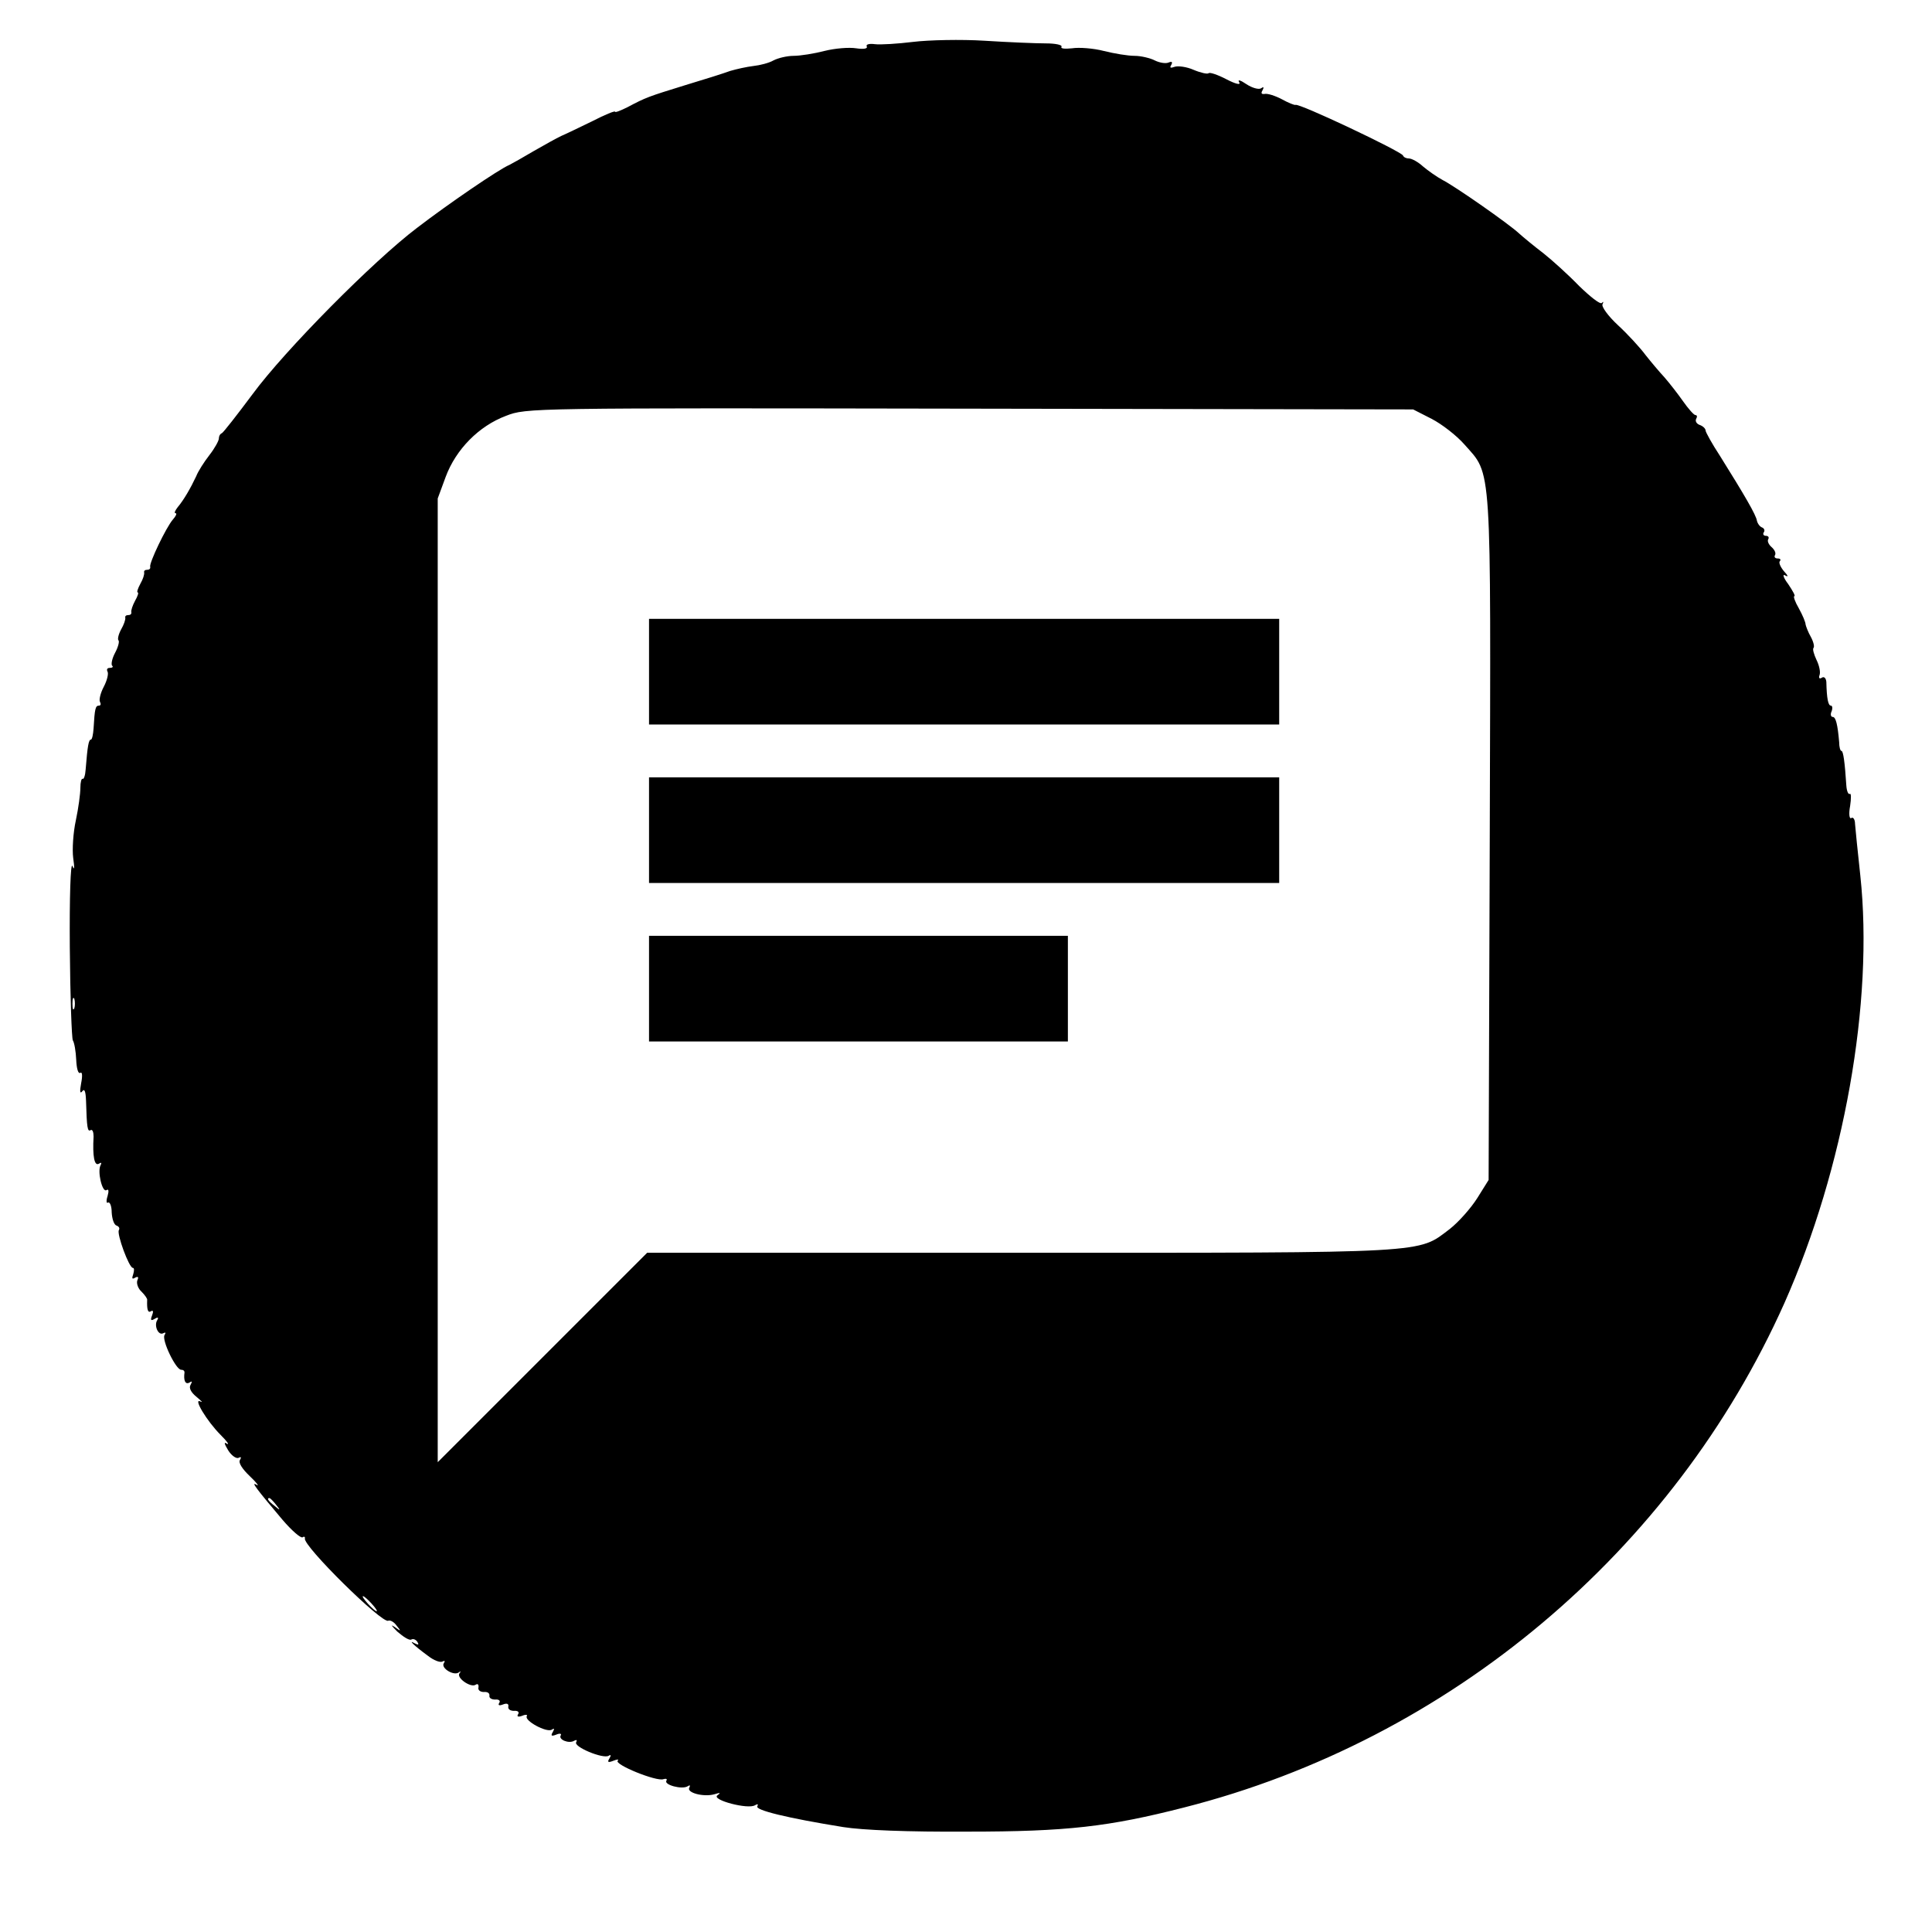 <?xml version="1.0" standalone="no"?>
<!DOCTYPE svg PUBLIC "-//W3C//DTD SVG 20010904//EN"
 "http://www.w3.org/TR/2001/REC-SVG-20010904/DTD/svg10.dtd">
<svg version="1.0" xmlns="http://www.w3.org/2000/svg"
 width="512pt" height="512pt" viewBox="0 0 512 512"
 preserveAspectRatio="xMidYMid meet">
<g transform="translate(0,512) scale(0.1,-0.1)"
fill="#000000" stroke="none">
<path d="M2420 5009 c-41 -5 -87 -8 -102 -6 -15 2 -24 -1 -21 -6 3 -6 -8 -8
-28 -5 -19 3 -56 0 -84 -7 -27 -7 -64 -13 -82 -13 -17 0 -42 -6 -53 -12 -12
-7 -36 -13 -54 -15 -17 -2 -44 -8 -61 -13 -16 -6 -70 -23 -120 -38 -97 -30
-103 -32 -152 -58 -18 -9 -33 -15 -33 -12 0 3 -27 -8 -60 -25 -33 -16 -70 -34
-82 -39 -13 -6 -45 -24 -73 -40 -27 -16 -57 -33 -65 -37 -27 -11 -163 -104
-245 -167 -115 -87 -350 -324 -436 -441 -41 -55 -77 -101 -81 -103 -5 -2 -8
-8 -8 -14 0 -6 -11 -26 -25 -44 -14 -18 -30 -43 -35 -56 -15 -32 -33 -63 -49
-82 -7 -9 -10 -16 -6 -16 5 0 1 -8 -7 -17 -18 -21 -63 -115 -60 -125 1 -5 -2
-8 -8 -8 -6 0 -9 -3 -8 -7 1 -5 -3 -18 -10 -30 -7 -13 -10 -23 -7 -23 3 0 0
-10 -7 -22 -7 -13 -11 -26 -10 -30 1 -5 -2 -8 -8 -8 -6 0 -9 -3 -8 -7 1 -5 -4
-19 -11 -31 -7 -13 -10 -26 -7 -29 3 -3 -1 -18 -9 -33 -8 -15 -11 -30 -8 -34
4 -3 1 -6 -6 -6 -7 0 -9 -4 -6 -10 3 -5 -1 -23 -10 -40 -9 -17 -13 -35 -10
-40 3 -6 2 -10 -3 -10 -9 0 -11 -8 -14 -60 -1 -16 -4 -30 -7 -30 -6 0 -9 -16
-14 -79 -1 -16 -5 -27 -8 -25 -3 2 -6 -9 -6 -24 0 -15 -5 -53 -12 -86 -7 -32
-10 -77 -7 -100 4 -26 3 -34 -2 -21 -5 11 -8 -83 -7 -216 1 -129 5 -240 8
-246 4 -6 8 -29 9 -52 1 -22 5 -38 11 -34 5 3 6 -8 2 -28 -4 -21 -3 -29 3 -21
6 8 9 0 10 -25 2 -72 4 -83 12 -78 5 3 8 -5 8 -17 -3 -52 2 -79 14 -72 6 4 8
3 5 -3 -10 -16 4 -74 15 -67 6 4 7 -2 3 -16 -4 -12 -3 -20 1 -17 5 3 10 -9 10
-26 1 -17 6 -33 13 -35 6 -2 9 -7 6 -12 -6 -10 27 -100 37 -100 4 0 4 -7 1
-17 -4 -11 -3 -14 5 -9 8 4 10 2 6 -7 -3 -8 2 -22 11 -30 9 -9 16 -19 15 -22
-1 -26 2 -35 10 -30 6 4 7 -1 3 -11 -5 -13 -3 -15 7 -9 8 5 11 4 7 -3 -10 -15
3 -43 16 -35 6 3 7 1 3 -5 -8 -13 30 -92 44 -92 6 0 9 -3 9 -7 -3 -21 2 -33
13 -27 7 5 8 3 3 -6 -5 -8 1 -20 16 -32 13 -11 18 -16 10 -12 -20 10 17 -52
54 -89 17 -17 24 -27 16 -23 -8 6 -7 0 4 -18 9 -14 22 -23 28 -19 6 3 7 1 3
-6 -5 -7 6 -24 26 -43 18 -17 26 -28 18 -23 -16 10 -2 -9 69 -93 24 -28 48
-49 53 -46 4 3 7 1 6 -3 -6 -19 206 -228 221 -218 5 2 15 -3 22 -13 13 -16 12
-16 -6 -3 -11 7 -7 2 8 -13 16 -14 32 -24 37 -21 5 3 12 0 16 -6 5 -8 3 -9 -7
-4 -19 11 -2 -6 35 -33 15 -12 33 -19 39 -15 6 3 7 1 3 -5 -8 -13 27 -34 40
-24 5 4 6 3 2 -2 -10 -12 29 -39 42 -31 6 4 9 1 8 -7 -2 -7 5 -12 14 -12 10 1
16 -3 15 -10 -1 -6 6 -10 15 -10 10 1 15 -3 11 -9 -4 -6 0 -8 10 -4 10 4 16 2
14 -6 -1 -7 6 -11 15 -11 10 1 15 -3 11 -9 -4 -6 0 -8 11 -4 9 4 15 3 12 -1
-7 -12 52 -44 66 -36 7 5 8 3 3 -6 -6 -10 -4 -12 9 -7 9 4 15 3 12 -2 -7 -11
22 -23 36 -14 6 3 8 2 5 -4 -8 -12 71 -45 86 -36 6 4 7 1 2 -7 -6 -10 -4 -12
11 -6 10 4 15 4 11 0 -10 -10 103 -56 121 -49 7 2 11 1 8 -4 -7 -11 41 -24 56
-15 6 4 8 3 5 -3 -9 -14 38 -26 66 -18 16 5 18 4 8 -3 -16 -12 82 -38 100 -26
7 4 9 3 6 -3 -6 -10 79 -31 228 -55 51 -8 169 -13 330 -12 262 0 374 13 573
64 704 179 1297 679 1591 1337 158 356 237 798 201 1133 -7 63 -13 125 -14
137 0 11 -5 19 -10 15 -5 -3 -7 11 -3 32 3 20 3 35 -1 32 -4 -2 -8 8 -9 22 -4
61 -8 92 -13 92 -3 0 -6 10 -6 23 -4 47 -9 67 -17 67 -5 0 -7 7 -3 15 3 8 2
15 -2 15 -7 0 -11 18 -12 63 -1 10 -6 15 -12 11 -6 -4 -9 -1 -6 7 3 8 -1 26
-8 40 -7 15 -11 29 -8 32 3 3 0 16 -7 29 -7 12 -13 28 -14 33 0 6 -8 25 -18
43 -10 17 -15 32 -12 32 4 0 -4 14 -16 32 -13 17 -16 28 -8 23 9 -5 8 -1 -4
12 -9 11 -14 23 -10 26 3 4 1 7 -6 7 -7 0 -10 4 -7 9 3 5 -1 14 -9 21 -8 7
-12 16 -9 21 3 5 0 9 -6 9 -6 0 -9 4 -6 9 4 5 1 11 -4 13 -6 2 -12 10 -14 18
-2 15 -33 68 -98 172 -21 32 -38 63 -38 67 0 5 -7 12 -16 15 -8 3 -12 10 -9
16 3 5 3 10 -2 10 -4 0 -19 17 -33 37 -14 20 -36 48 -49 63 -13 14 -35 40 -50
59 -14 19 -47 55 -73 79 -26 24 -45 50 -41 56 3 6 2 8 -2 3 -5 -4 -31 17 -60
45 -28 29 -71 68 -95 87 -25 19 -54 43 -65 53 -27 25 -167 123 -202 141 -15 8
-39 25 -52 36 -13 12 -30 21 -37 21 -7 0 -14 3 -16 8 -5 11 -277 140 -285 134
-2 -1 -18 5 -36 15 -17 9 -38 16 -46 14 -8 -1 -10 2 -5 10 4 8 3 10 -4 5 -6
-4 -24 1 -39 11 -16 11 -24 13 -19 5 5 -8 -9 -5 -34 8 -23 12 -44 19 -47 16
-3 -3 -21 1 -40 9 -18 8 -41 11 -50 8 -11 -4 -14 -3 -9 5 4 8 2 10 -8 6 -8 -3
-24 0 -36 6 -12 6 -36 12 -53 12 -18 0 -54 6 -82 13 -27 7 -65 10 -84 7 -19
-2 -31 -1 -28 4 3 5 -16 9 -41 9 -26 0 -99 3 -162 7 -63 4 -149 2 -190 -3z
m1374 -999 c27 -14 66 -44 87 -68 73 -83 70 -33 67 -1043 l-3 -906 -30 -48
c-17 -27 -50 -64 -73 -82 -86 -65 -43 -63 -1136 -63 l-991 0 -277 -277 -278
-278 0 1277 0 1277 21 57 c27 73 88 135 160 162 54 21 60 21 1229 19 l1175 -2
49 -25z m-3597 -1562 c-3 -7 -5 -2 -5 12 0 14 2 19 5 13 2 -7 2 -19 0 -25z
m534 -1315 c13 -16 12 -17 -3 -4 -17 13 -22 21 -14 21 2 0 10 -8 17 -17z m254
-263 c10 -11 16 -20 13 -20 -3 0 -13 9 -23 20 -10 11 -16 20 -13 20 3 0 13 -9
23 -20z"/>
<path d="M1720 3340 l0 -140 835 0 835 0 0 140 0 140 -835 0 -835 0 0 -140z"/>
<path d="M1720 2920 l0 -140 835 0 835 0 0 140 0 140 -835 0 -835 0 0 -140z"/>
<path d="M1720 2500 l0 -140 555 0 555 0 0 140 0 140 -555 0 -555 0 0 -140z"/>
</g>
</svg>
